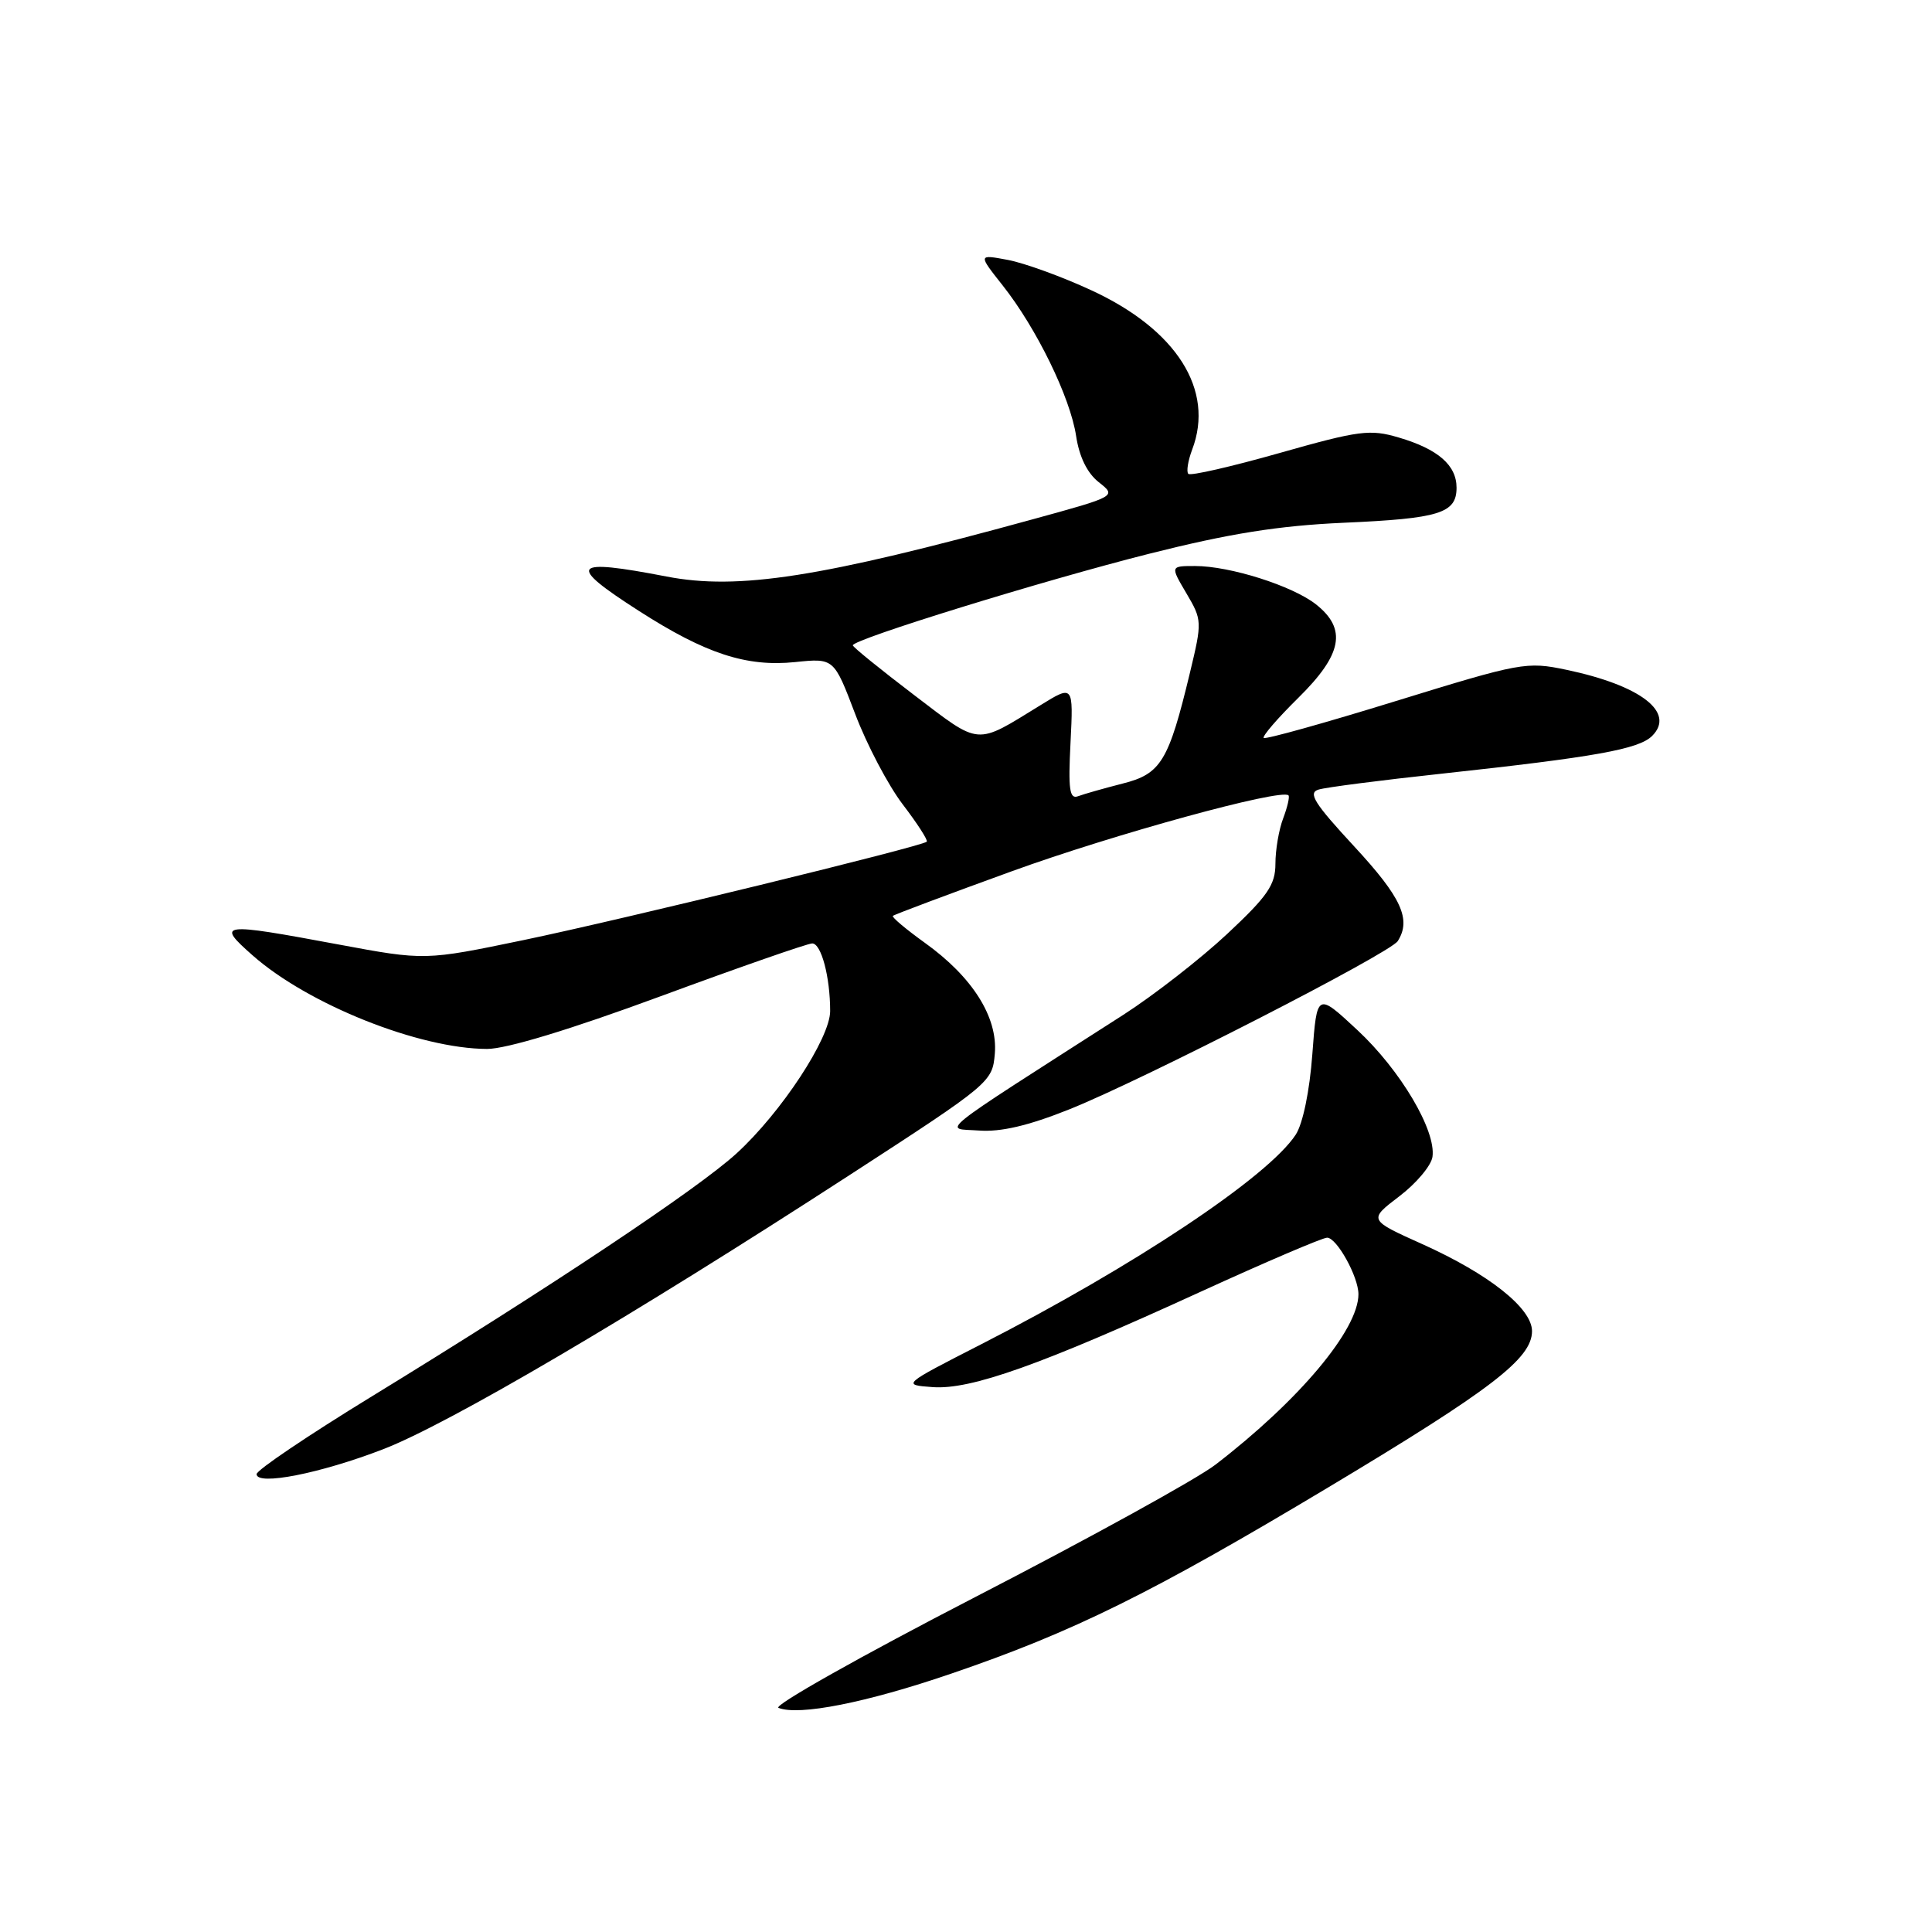 <?xml version="1.0" encoding="UTF-8" standalone="no"?>
<!DOCTYPE svg PUBLIC "-//W3C//DTD SVG 1.1//EN" "http://www.w3.org/Graphics/SVG/1.1/DTD/svg11.dtd" >
<svg xmlns="http://www.w3.org/2000/svg" xmlns:xlink="http://www.w3.org/1999/xlink" version="1.1" viewBox="0 0 256 256">
 <g >
 <path fill="currentColor"
d=" M 126.00 221.78 C 142.20 216.25 152.58 211.12 176.03 197.07 C 197.65 184.11 203.00 180.01 203.00 176.38 C 203.00 173.35 197.30 168.83 188.48 164.86 C 181.32 161.64 181.32 161.64 185.41 158.52 C 187.66 156.81 189.64 154.46 189.81 153.29 C 190.31 149.81 185.57 141.80 179.85 136.48 C 174.50 131.50 174.50 131.50 173.89 139.71 C 173.53 144.59 172.63 148.91 171.69 150.35 C 168.03 155.94 150.30 167.75 130.00 178.13 C 119.50 183.50 119.50 183.50 123.59 183.80 C 128.62 184.17 137.90 180.87 159.12 171.15 C 167.72 167.22 175.24 164.00 175.85 164.00 C 177.13 164.00 180.00 169.17 180.00 171.49 C 180.00 176.19 172.15 185.55 161.05 194.08 C 158.61 195.96 144.27 203.86 129.20 211.63 C 114.13 219.41 102.41 226.01 103.15 226.30 C 105.86 227.38 114.77 225.62 126.00 221.78 Z  M 50.77 192.03 C 59.47 188.67 83.66 174.46 112.50 155.75 C 131.28 143.57 131.50 143.38 131.82 139.61 C 132.22 134.78 128.87 129.46 122.55 124.93 C 120.05 123.13 118.14 121.53 118.31 121.36 C 118.48 121.19 125.57 118.53 134.06 115.45 C 147.58 110.54 169.78 104.45 170.73 105.39 C 170.91 105.57 170.59 106.94 170.03 108.43 C 169.46 109.91 169.00 112.62 169.00 114.45 C 169.00 117.24 167.98 118.73 162.61 123.75 C 159.09 127.04 152.90 131.86 148.86 134.46 C 123.27 150.87 125.03 149.47 129.70 149.80 C 132.61 150.02 136.28 149.16 141.70 146.99 C 151.39 143.12 184.17 126.32 185.21 124.70 C 187.03 121.83 185.70 118.92 179.48 112.20 C 174.13 106.42 173.27 105.05 174.73 104.62 C 175.70 104.32 183.03 103.38 191.00 102.52 C 211.37 100.31 217.15 99.28 218.92 97.51 C 222.04 94.39 217.40 90.82 207.55 88.75 C 202.27 87.64 201.51 87.79 184.97 92.89 C 175.55 95.80 167.67 98.00 167.45 97.78 C 167.23 97.56 169.29 95.17 172.02 92.48 C 177.88 86.71 178.51 83.34 174.36 80.07 C 171.24 77.62 162.98 75.00 158.35 75.00 C 155.07 75.00 155.07 75.00 157.20 78.61 C 159.29 82.15 159.30 82.37 157.68 89.11 C 154.85 100.89 153.84 102.55 148.74 103.83 C 146.28 104.46 143.63 105.21 142.86 105.50 C 141.72 105.94 141.53 104.64 141.85 98.39 C 142.23 90.75 142.23 90.75 137.87 93.44 C 129.15 98.80 130.03 98.87 121.09 92.07 C 116.64 88.68 113.00 85.73 113.00 85.51 C 113.00 84.71 138.29 76.90 152.25 73.38 C 162.91 70.69 169.40 69.66 178.00 69.27 C 190.75 68.71 193.00 68.01 193.00 64.62 C 193.00 61.64 190.54 59.50 185.33 57.97 C 181.55 56.85 180.11 57.03 169.57 60.02 C 163.19 61.83 157.74 63.08 157.46 62.79 C 157.18 62.51 157.41 61.06 157.97 59.57 C 160.97 51.68 155.91 43.67 144.60 38.46 C 140.70 36.65 135.72 34.85 133.55 34.44 C 129.60 33.70 129.60 33.70 132.85 37.81 C 137.34 43.48 141.82 52.66 142.59 57.77 C 143.01 60.54 144.06 62.69 145.60 63.90 C 147.96 65.76 147.96 65.76 136.73 68.84 C 108.76 76.52 97.81 78.23 88.31 76.39 C 75.68 73.95 75.02 74.77 84.66 80.95 C 93.49 86.62 98.90 88.39 105.35 87.73 C 110.50 87.20 110.50 87.20 113.31 94.59 C 114.85 98.66 117.69 104.06 119.62 106.59 C 121.56 109.13 122.99 111.35 122.80 111.53 C 122.18 112.15 82.56 121.82 69.40 124.56 C 56.30 127.28 56.30 127.28 44.81 125.14 C 29.14 122.22 28.60 122.29 33.47 126.59 C 40.84 133.10 55.54 138.96 64.53 138.99 C 67.08 139.00 75.58 136.42 87.53 132.01 C 97.97 128.16 107.01 125.01 107.62 125.01 C 108.82 125.00 110.00 129.45 110.00 133.97 C 110.00 137.55 103.53 147.40 97.61 152.82 C 92.45 157.54 73.02 170.49 49.25 185.04 C 40.86 190.18 34.00 194.80 34.00 195.33 C 34.00 196.90 42.43 195.25 50.77 192.03 Z "/>
</g>
</svg>